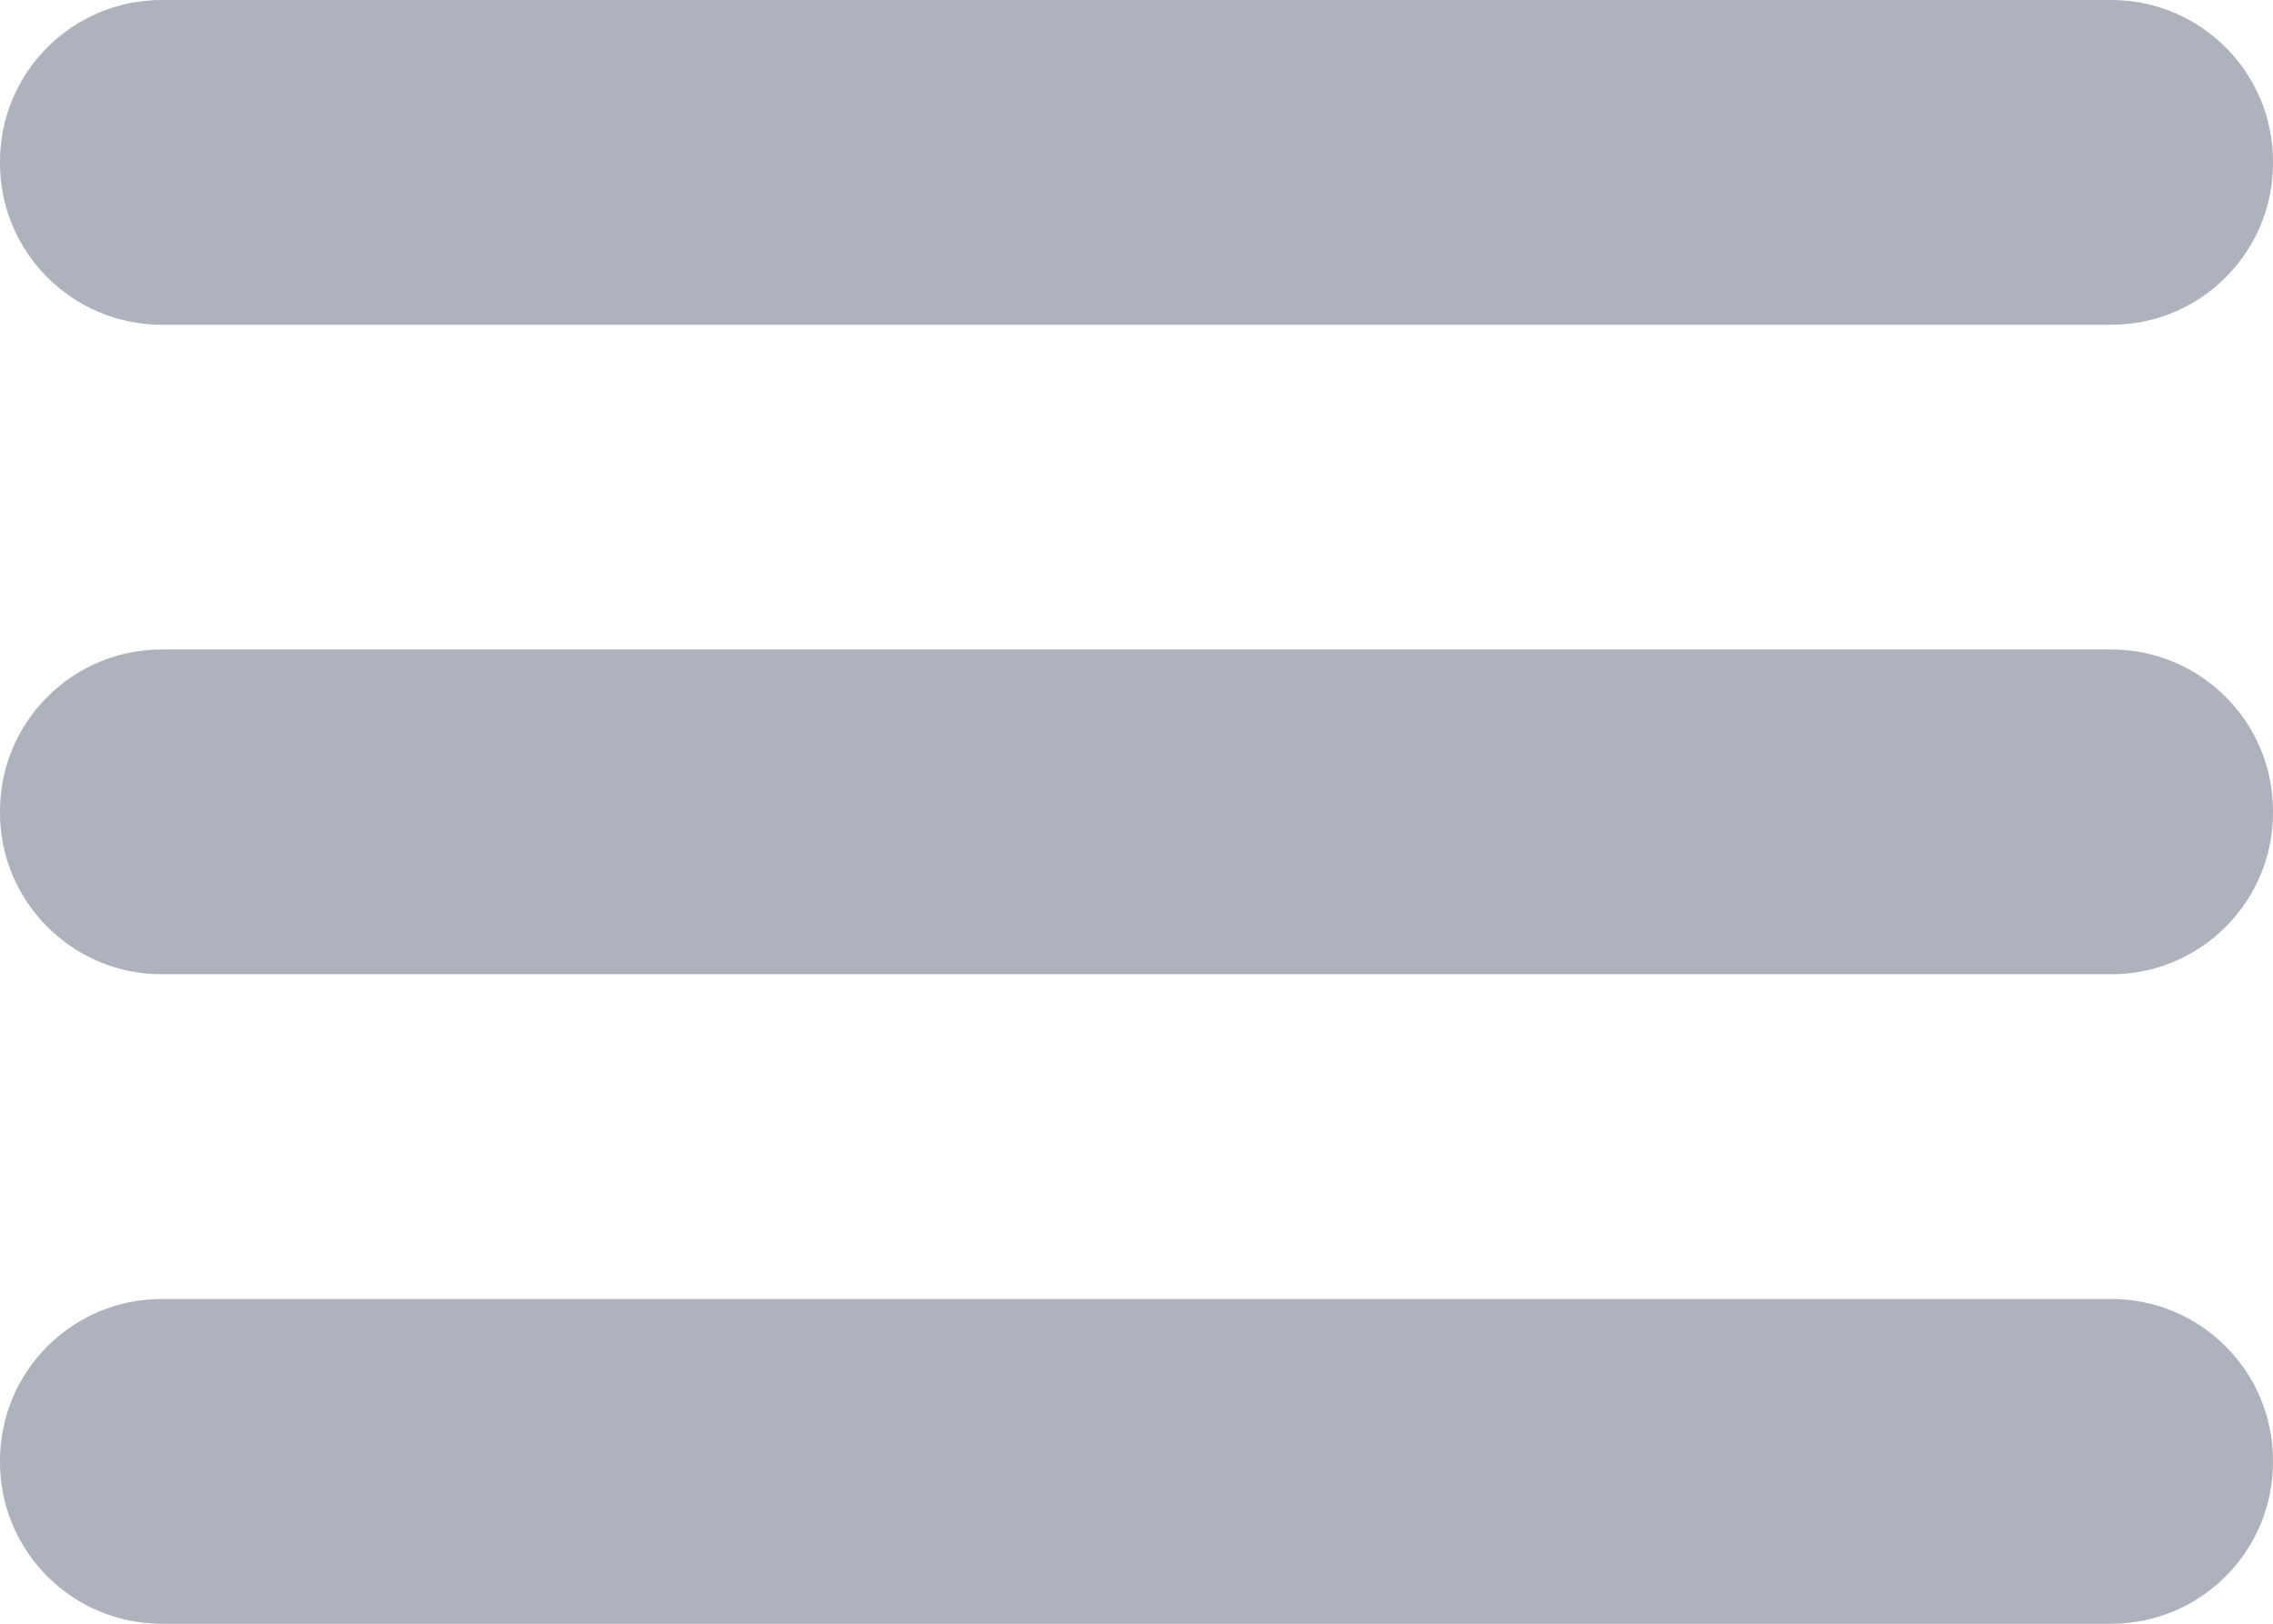 <?xml version="1.0" encoding="UTF-8" standalone="no"?>
<!DOCTYPE svg PUBLIC "-//W3C//DTD SVG 1.1//EN" "http://www.w3.org/Graphics/SVG/1.1/DTD/svg11.dtd">
<svg width="100%" height="100%" viewBox="0 0 112 80" version="1.1" xmlns="http://www.w3.org/2000/svg" xmlns:xlink="http://www.w3.org/1999/xlink" xml:space="preserve" xmlns:serif="http://www.serif.com/" style="fill-rule:evenodd;clip-rule:evenodd;stroke-linejoin:round;stroke-miterlimit:2;">
    <g transform="matrix(1,0,0,1,668,-347.846)">
        <g transform="matrix(1.6,0,0,1.6,440.8,-95.354)">
            <path d="M-623,321.976C-623,319.23 -625.23,317 -627.976,317L-688.024,317C-690.77,317 -693,319.23 -693,321.976L-693,322.024C-693,324.77 -690.77,327 -688.024,327L-627.976,327C-625.23,327 -623,324.77 -623,322.024L-623,321.976ZM-623,301.976C-623,299.23 -625.23,297 -627.976,297L-688.024,297C-690.77,297 -693,299.23 -693,301.976L-693,302.024C-693,304.77 -690.77,307 -688.024,307L-627.976,307C-625.23,307 -623,304.77 -623,302.024L-623,301.976ZM-623,281.976C-623,279.23 -625.23,277 -627.976,277L-688.024,277C-690.77,277 -693,279.23 -693,281.976L-693,282.024C-693,284.77 -690.77,287 -688.024,287L-627.976,287C-625.23,287 -623,284.77 -623,282.024L-623,281.976Z" style="fill:rgb(173,178,188);"/>
        </g>
    </g>
</svg>
